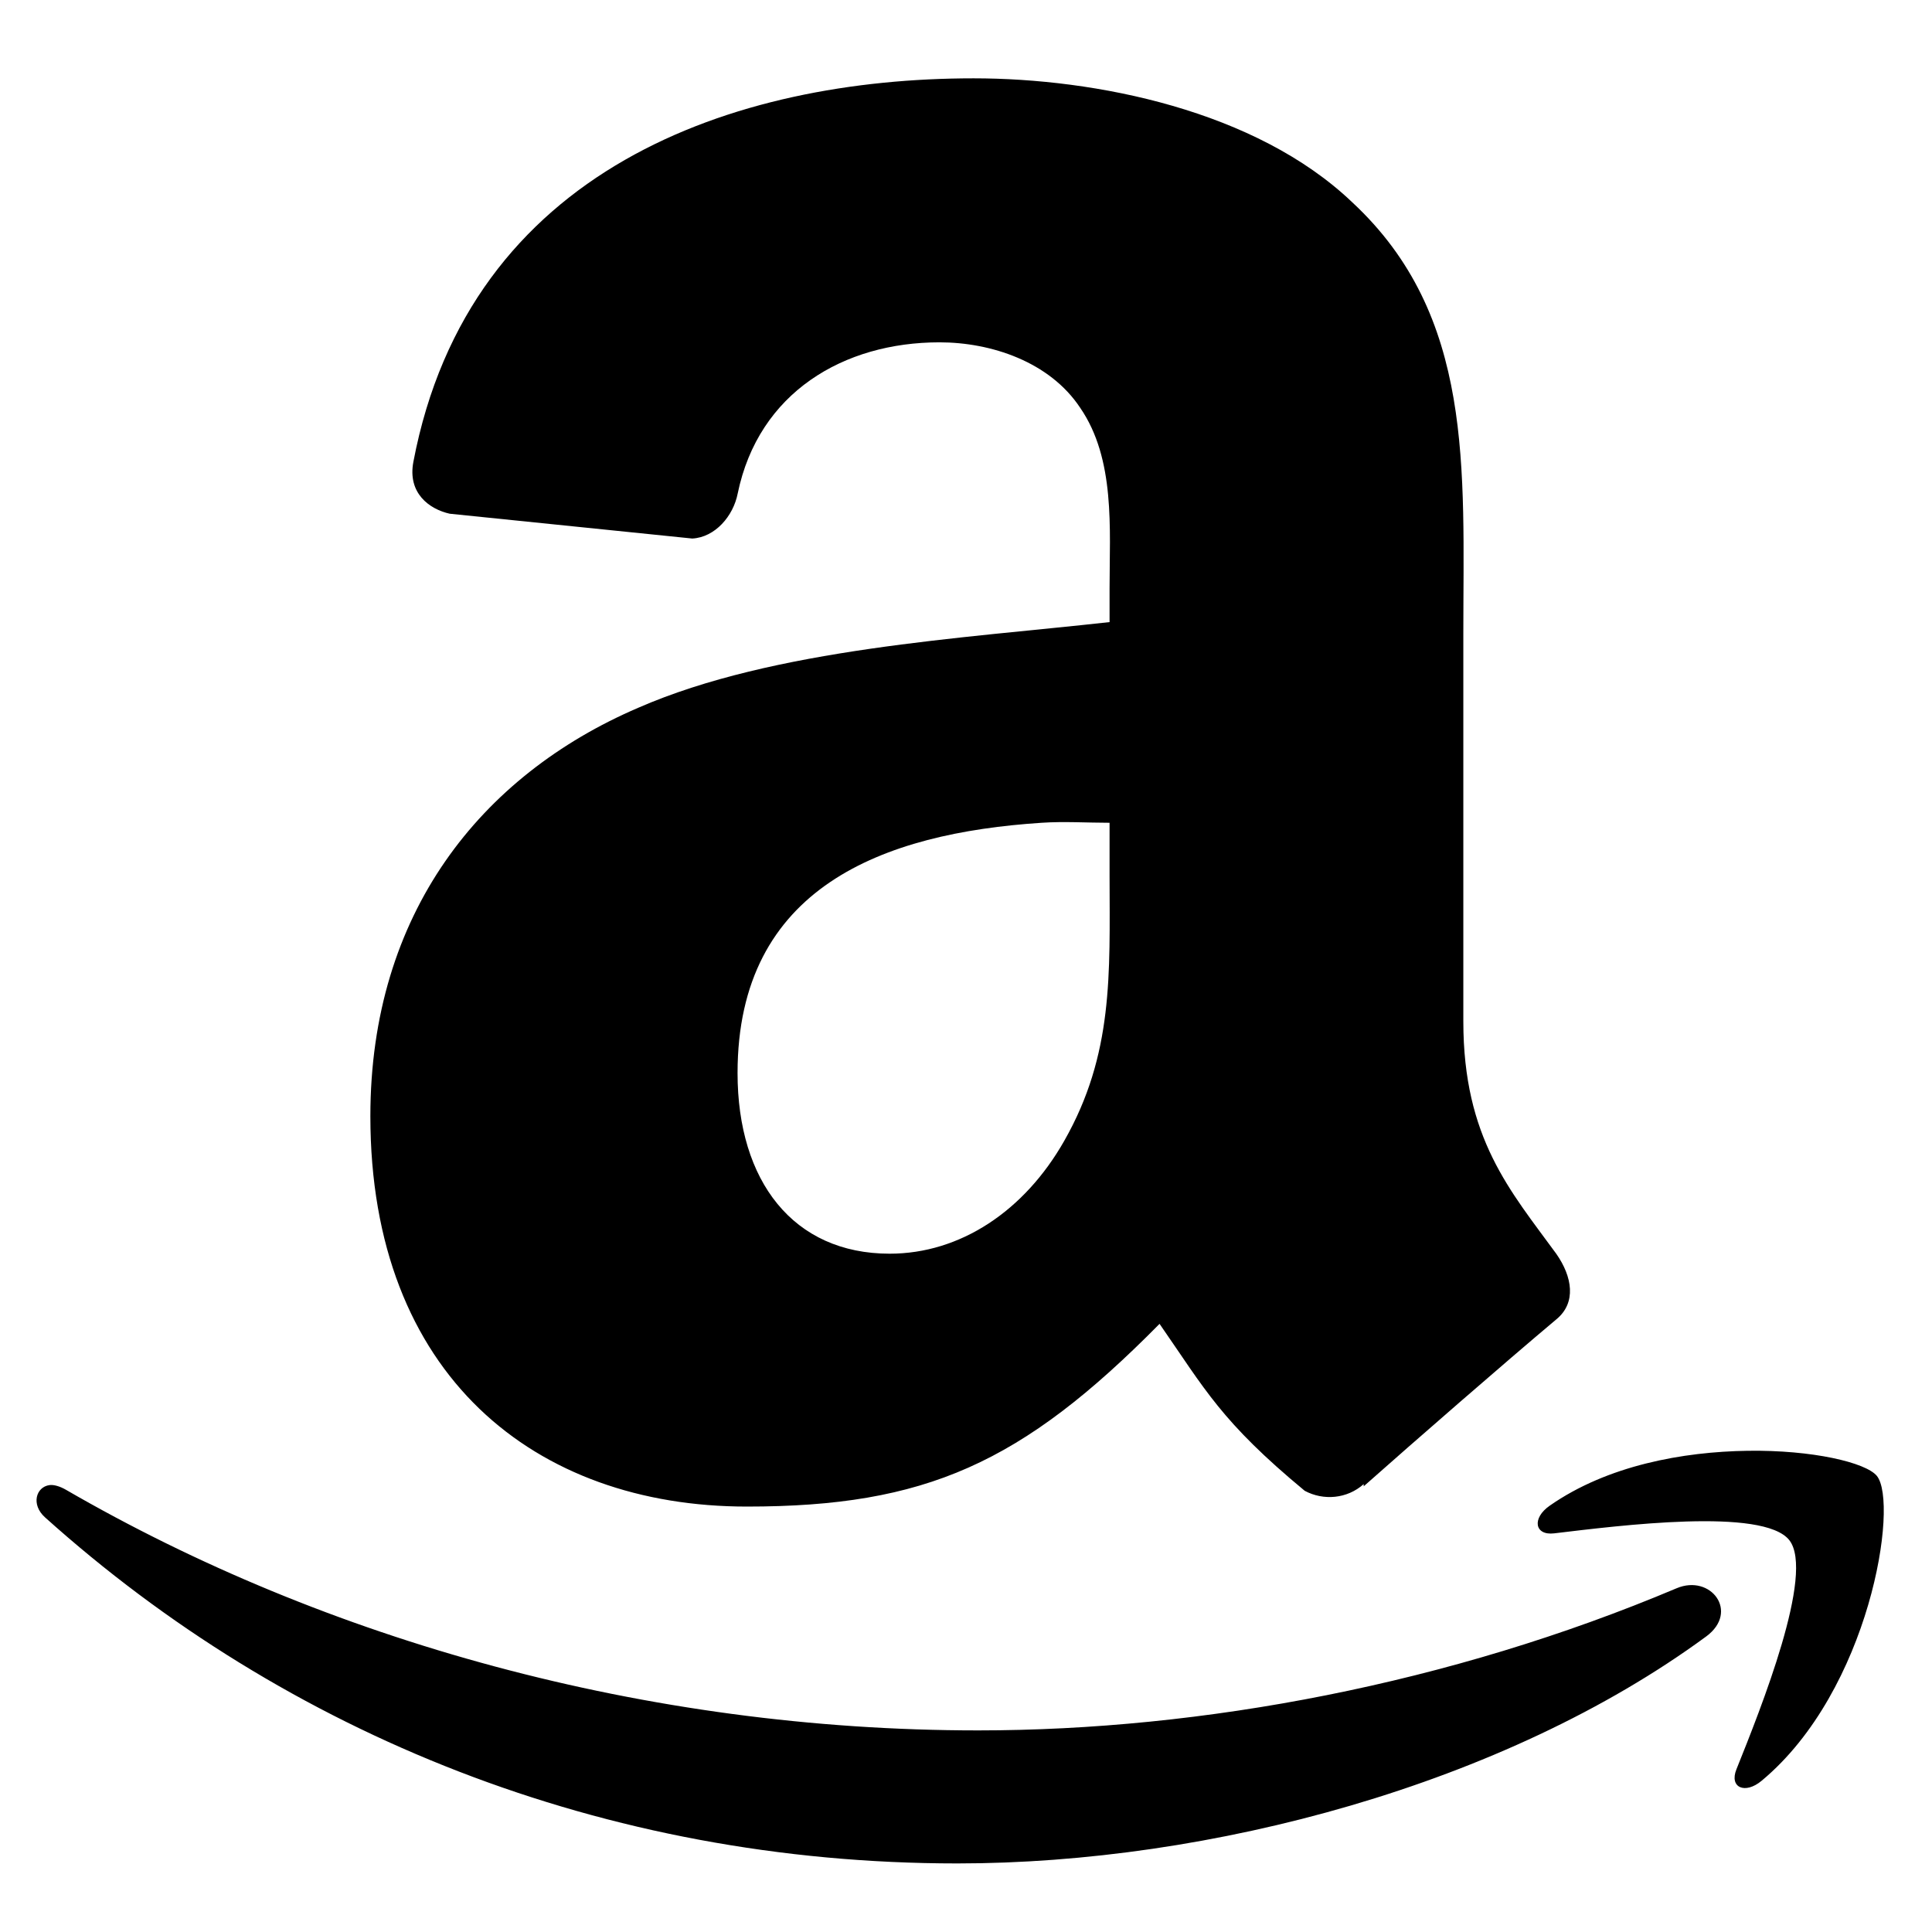 <svg width="235" height="235" xmlns="http://www.w3.org/2000/svg" xmlns:xlink="http://www.w3.org/1999/xlink" xml:space="preserve" overflow="hidden"><g transform="translate(-373 -86)"><g><g><g><g><path d="M988.951 641.68C959.888 641.68 927.602 652.549 920.809 688.095 920.082 691.879 922.734 693.822 925.23 694.376L954.734 697.379C957.511 697.23 959.722 694.662 960.258 691.927 962.797 679.681 973.165 673.632 984.797 673.632 991.078 673.632 998.199 675.98 1001.91 681.546 1006.21 687.761 1005.49 696.205 1005.49 703.404L1005.49 707.492C987.789 709.464 964.697 710.668 948.137 717.872 929.003 726.054 915.577 742.752 915.577 767.297 915.577 798.701 935.659 814.541 961.372 814.541 983.087 814.541 994.803 809.332 1011.57 792.426 1017.11 800.37 1019.08 804.273 1029.23 812.634 1031.5 813.843 1034.38 813.617 1036.4 811.823L1036.4 812.091C1042.49 806.716 1053.61 797.08 1059.83 791.884 1062.31 789.864 1061.77 786.712 1059.83 783.953 1054.24 776.325 1048.52 769.991 1048.52 755.814L1048.52 708.844C1048.52 688.887 1049.87 670.426 1035.01 656.685 1023.29 645.553 1003.79 641.68 988.951 641.68ZM997.222 731.781C999.981 731.596 1002.73 731.781 1005.49 731.781L1005.49 738.33C1005.51 750.117 1005.97 759.806 999.975 770.282 995.119 778.786 987.312 783.935 978.743 783.935 967.022 783.935 960.24 775.163 960.24 762.077 960.24 739.569 977.95 733.032 997.222 731.781ZM1083.12 807.789C1075.26 807.902 1066.06 809.547 1059.02 814.439 1056.85 815.941 1057.17 818.068 1059.57 817.782 1067.5 816.841 1085.01 814.624 1088.17 818.605 1091.31 822.603 1084.7 839.003 1081.74 846.338 1080.84 848.555 1082.79 849.407 1084.81 847.721 1098 836.798 1101.51 814.141 1098.82 810.828 1097.48 809.207 1090.98 807.676 1083.12 807.789ZM876.551 811.942C874.912 812.157 874.268 814.29 875.997 815.84 905.309 842.042 943.954 857.732 986.978 857.732 1017.66 857.732 1053.49 848.221 1078.07 830.255 1082.13 827.269 1078.61 822.675 1074.45 824.433 1046.89 836.011 1016.76 841.631 989.511 841.631 949.109 841.631 910.148 830.714 878.529 812.497 877.826 812.097 877.087 811.871 876.551 811.942Z" fill="#000000" fill-rule="nonzero" fill-opacity="1" transform="matrix(1 0 0 1.005 -497.527 -549.361)"/></g></g></g></g></g></svg>